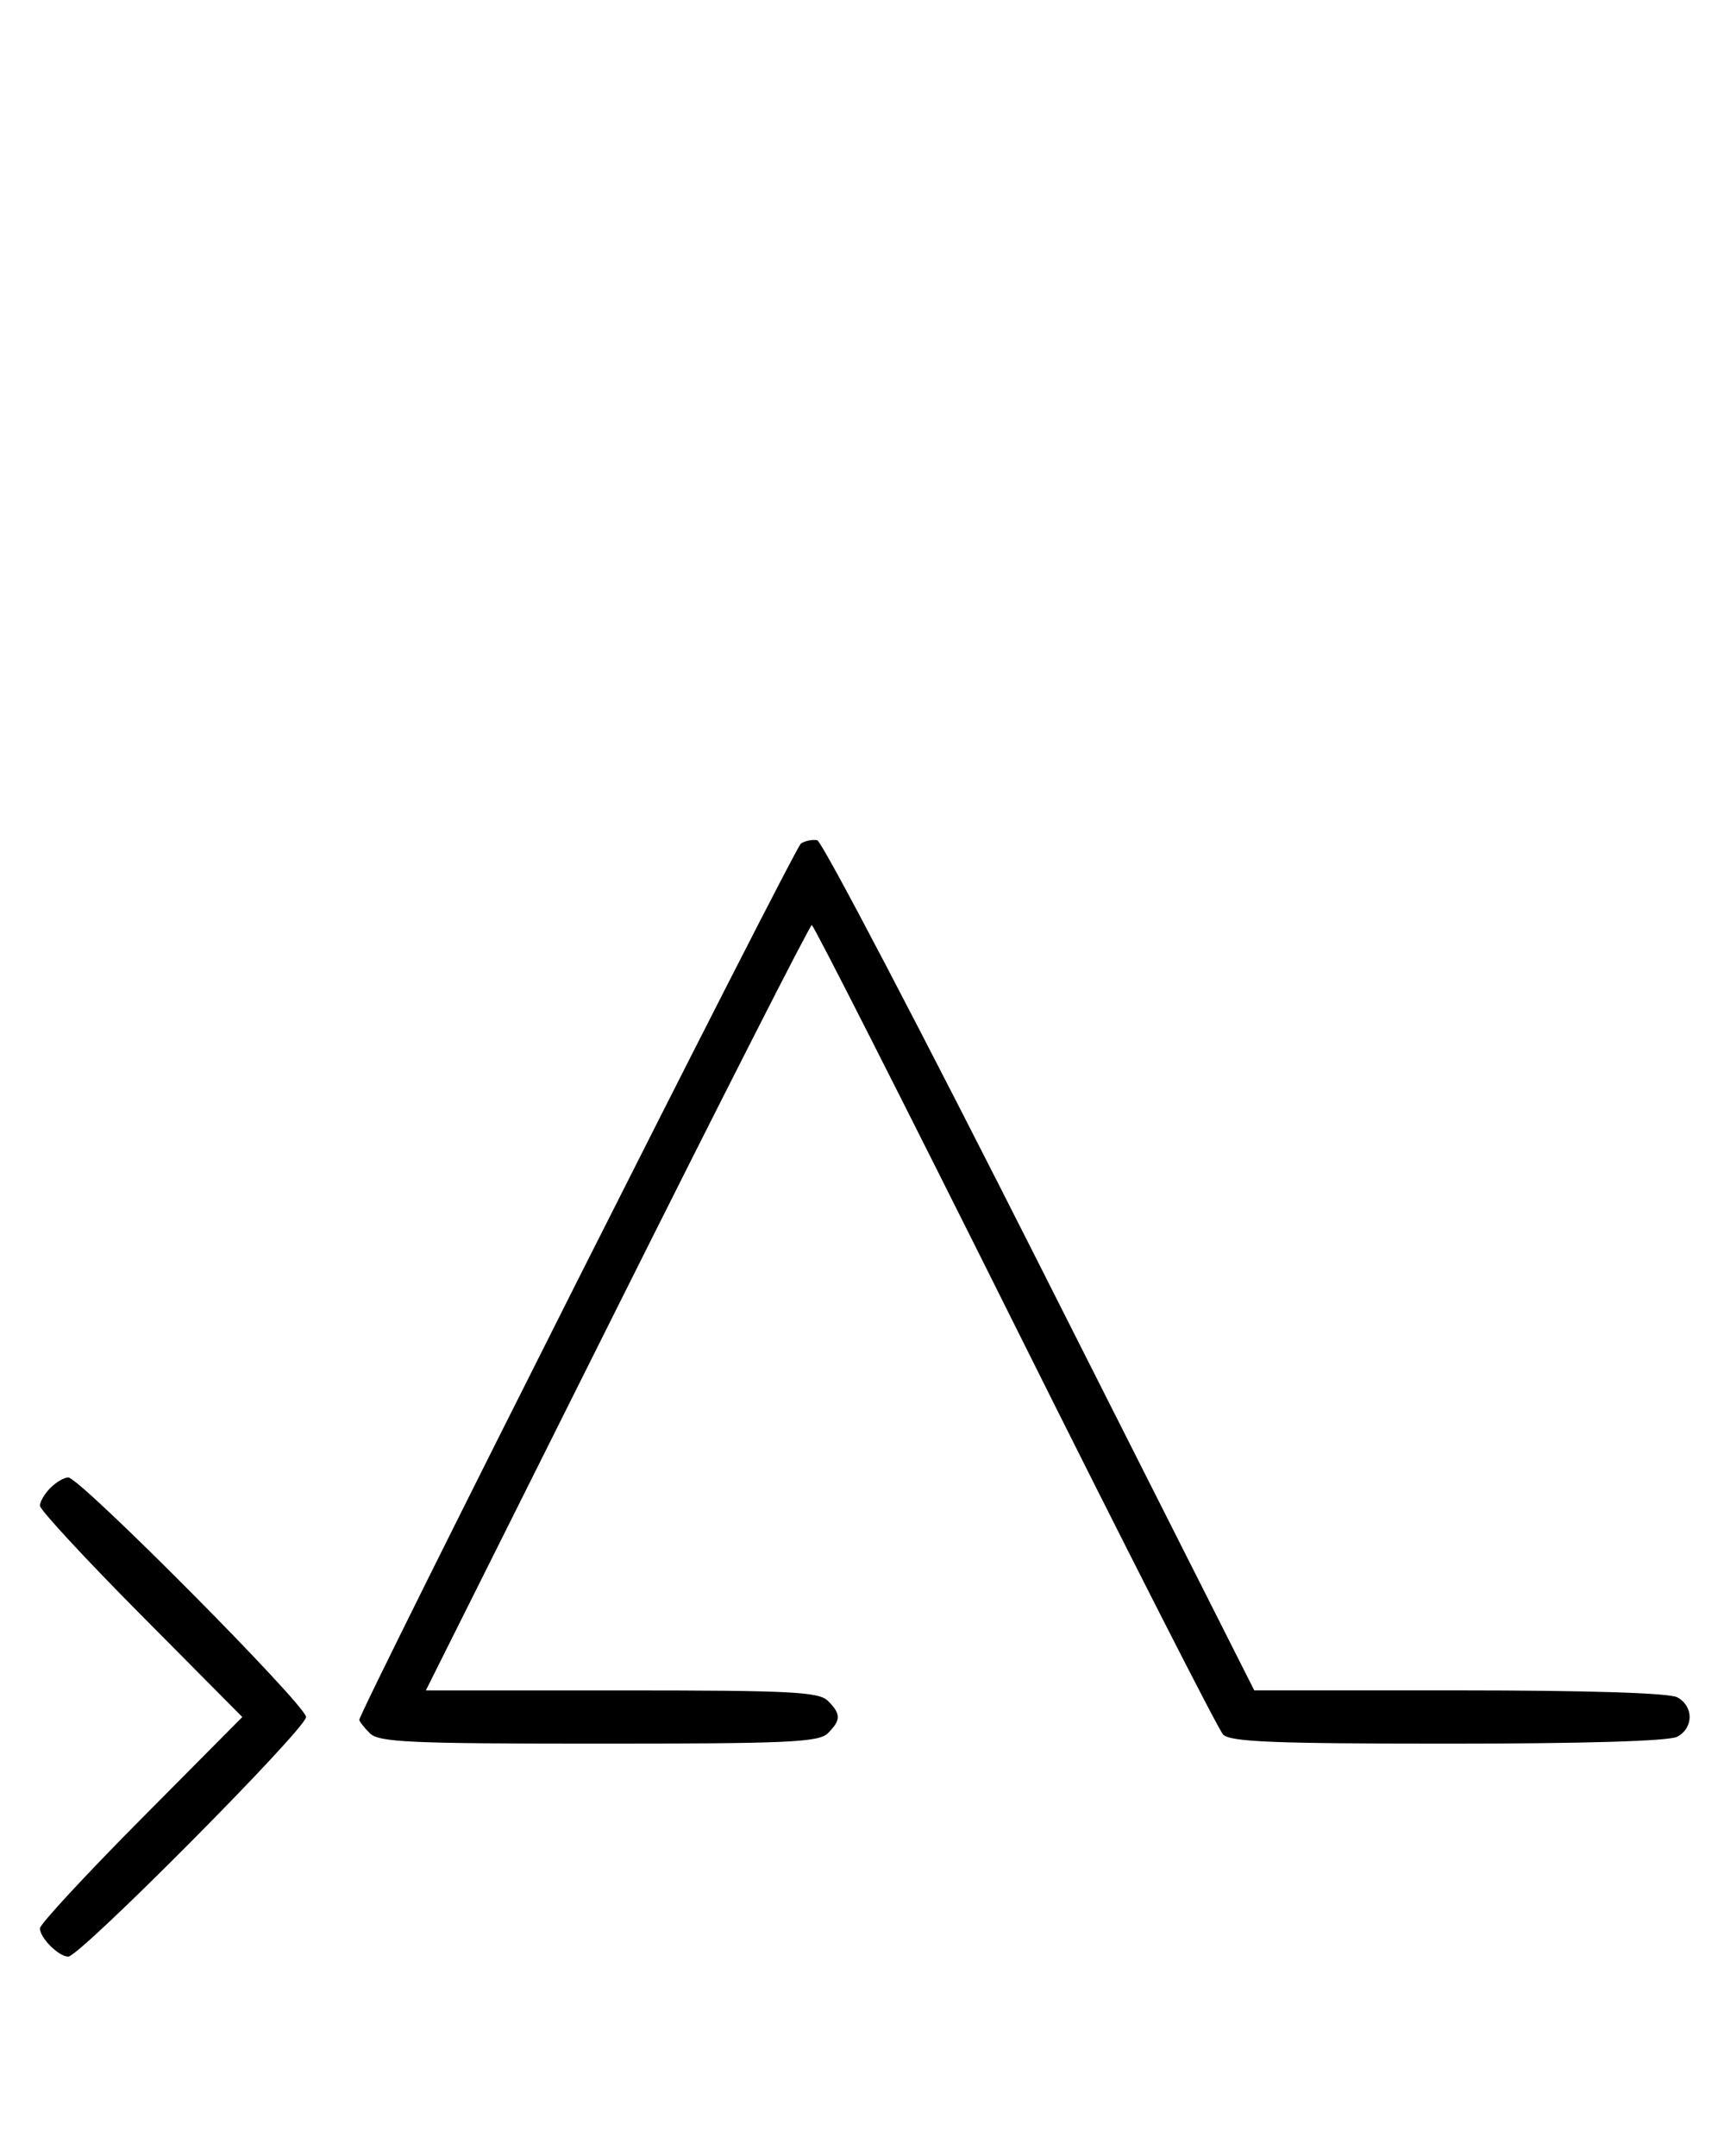<svg xmlns="http://www.w3.org/2000/svg" width="260" height="324" viewBox="0 0 260 324" version="1.1">
	<path d="M 120.369 126.751 C 119.415 127.383, 54 257.164, 54 258.426 C 54 258.663, 54.707 259.564, 55.571 260.429 C 56.936 261.793, 61.463 262, 90 262 C 118.537 262, 123.064 261.793, 124.429 260.429 C 126.402 258.455, 126.402 257.545, 124.429 255.571 C 123.071 254.214, 118.849 254, 93.430 254 L 64.002 254 92.747 196.500 C 108.557 164.875, 121.722 139, 122.003 139 C 122.284 139, 136.010 166.059, 152.507 199.131 C 169.003 232.204, 183.095 259.879, 183.821 260.631 C 184.886 261.734, 191.450 262, 217.637 262 C 238.124 262, 250.846 261.617, 252.066 260.965 C 254.554 259.633, 254.554 256.367, 252.066 255.035 C 250.853 254.386, 238.638 253.999, 219.316 253.996 L 188.500 253.993 156.315 190.246 C 138.613 155.186, 123.538 126.388, 122.815 126.251 C 122.092 126.114, 120.991 126.339, 120.369 126.751 M 7.571 223.571 C 6.707 224.436, 6 225.640, 6 226.249 C 6 226.857, 12.844 234.250, 21.208 242.677 L 36.416 258 21.208 273.323 C 12.844 281.750, 6 289.143, 6 289.751 C 6 291.185, 8.820 294, 10.257 294 C 12.006 294, 46 259.761, 46 258 C 46 256.239, 12.006 222, 10.257 222 C 9.644 222, 8.436 222.707, 7.571 223.571 " stroke="none" fill="black" fill-rule="evenodd"/>
</svg>
